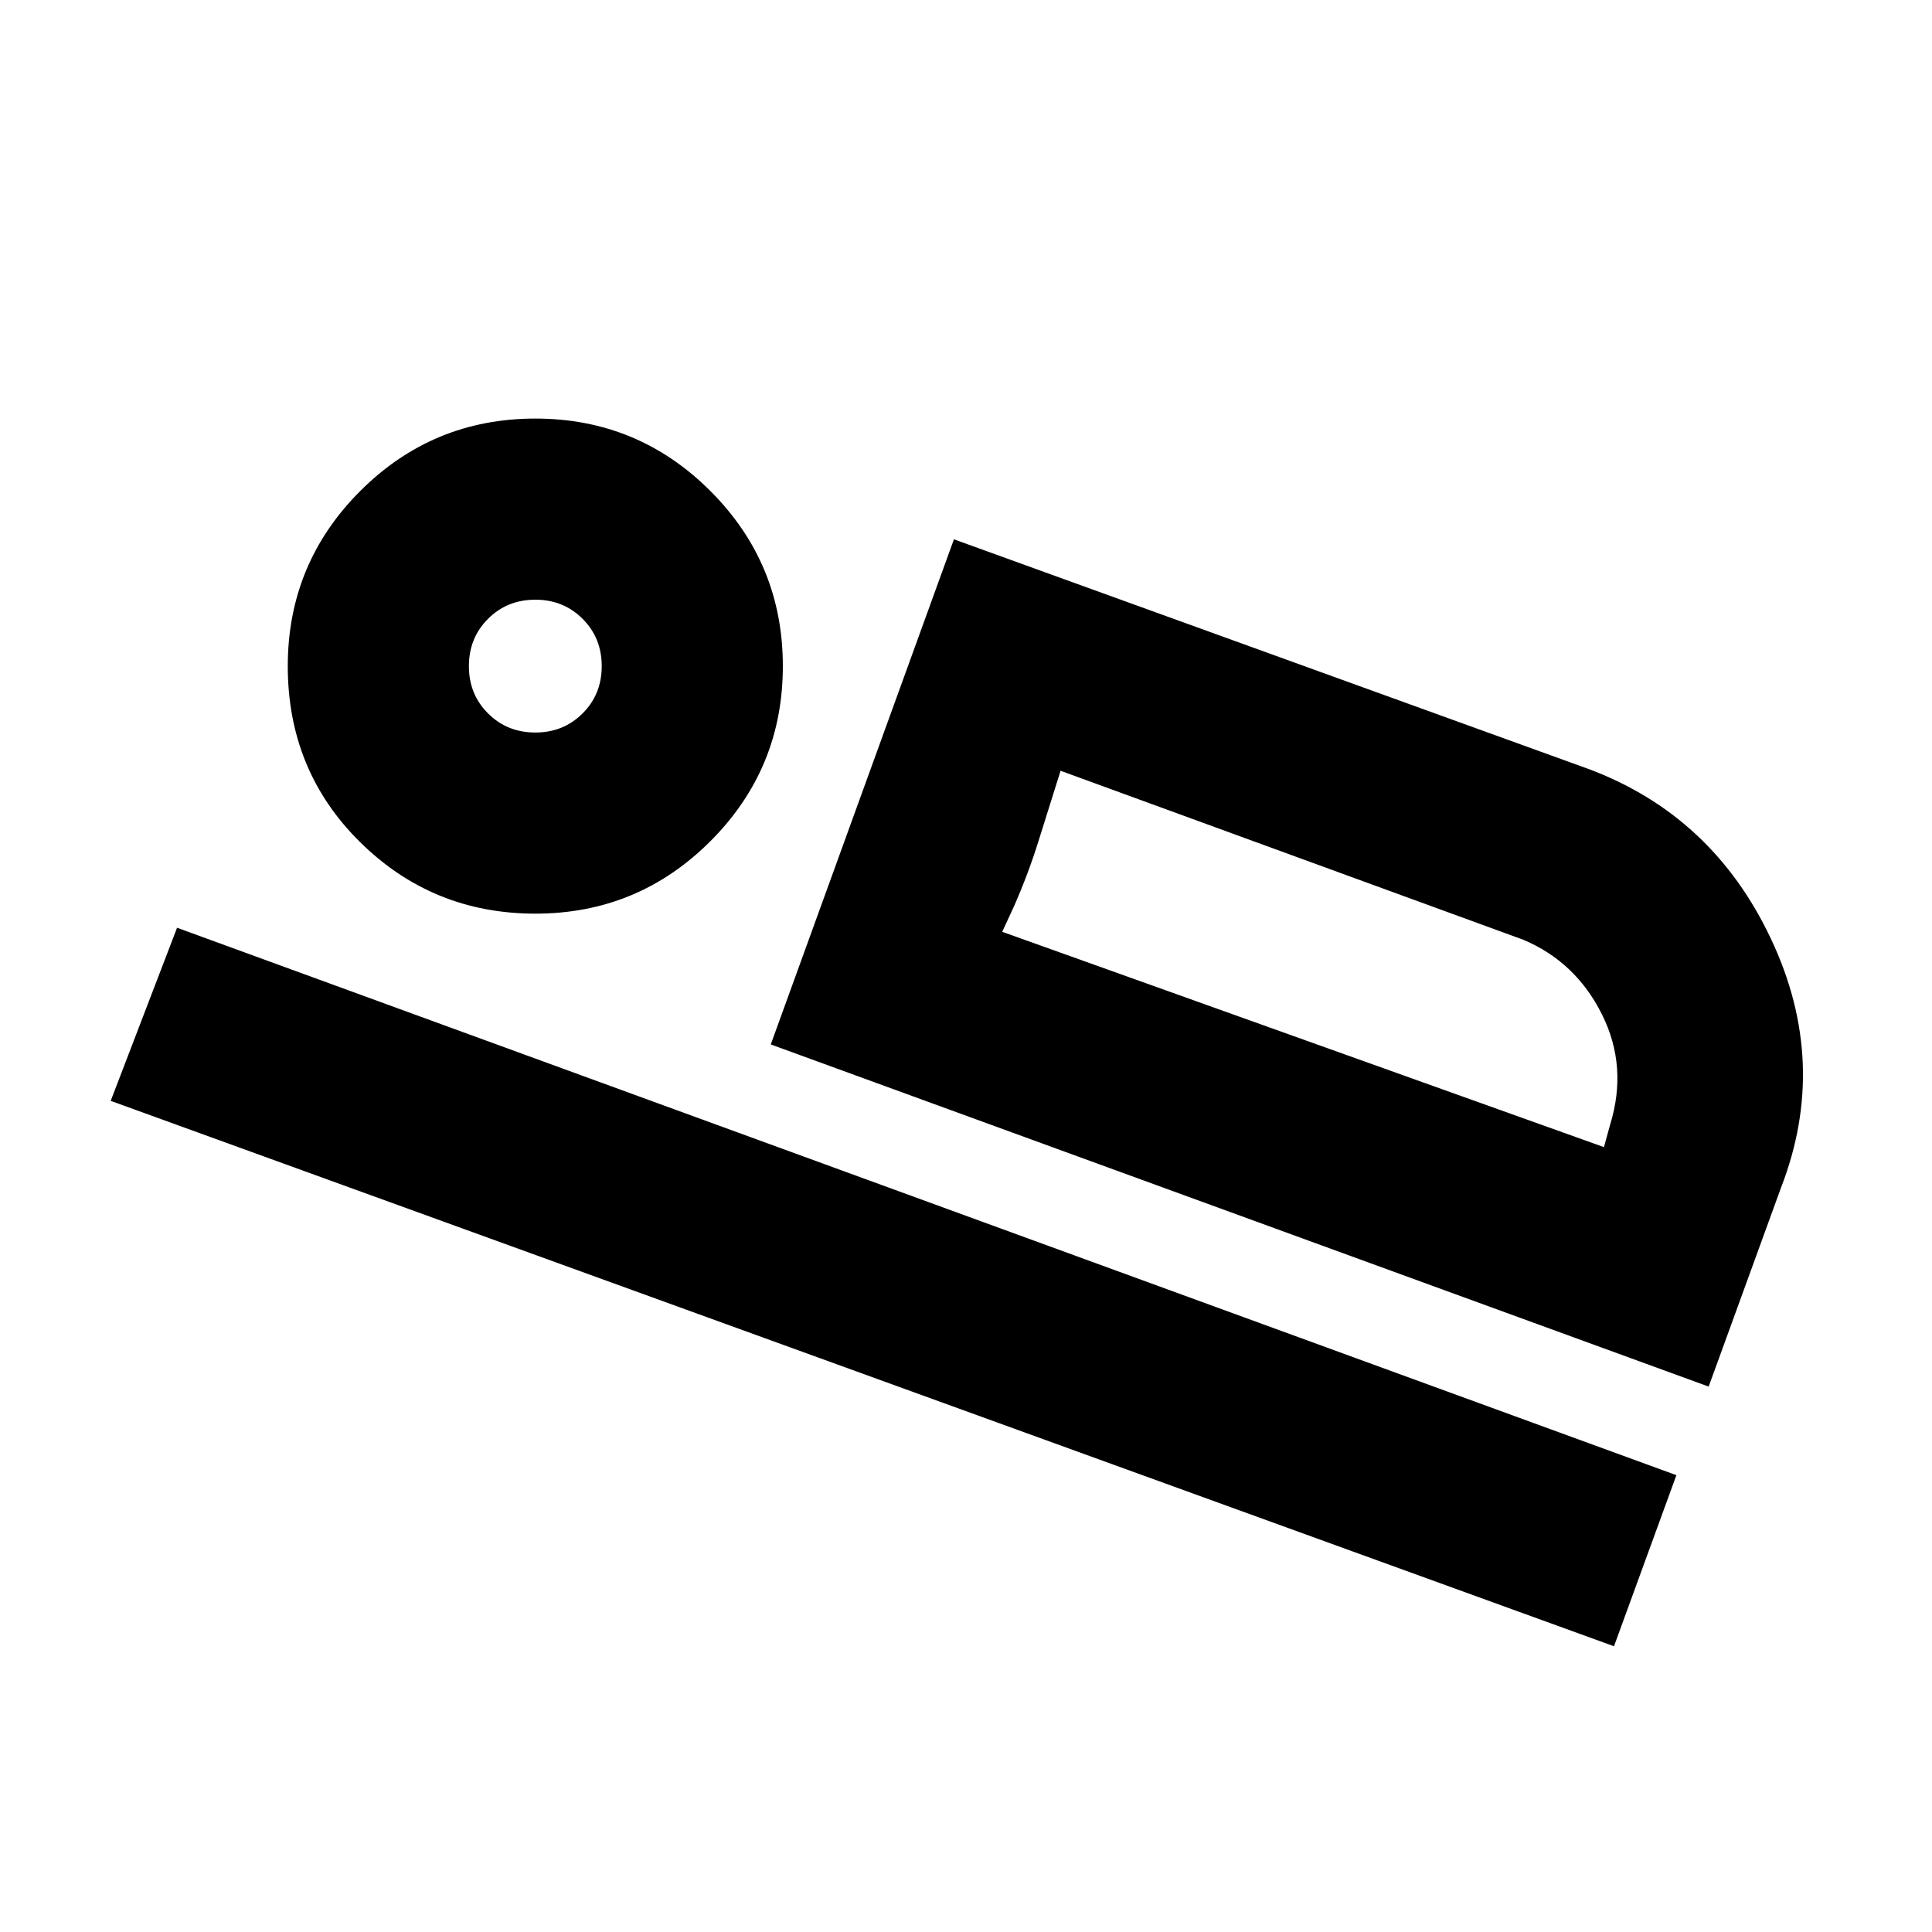 <svg xmlns="http://www.w3.org/2000/svg" height="20" width="20"><path d="m7.979 10.812 1.896-5.229 6.563 2.375q1.291.48 1.895 1.761.605 1.281.105 2.573l-.75 2.062Zm3-2.833-.229.729q-.104.334-.25.667l-.125.271Zm-9.833 3.417.687-1.792 15.521 5.667-.646 1.771Zm4.396-1.938q-1.063 0-1.813-.739-.75-.74-.75-1.823 0-1.063.75-1.813t1.813-.75q1.062 0 1.812.75t.75 1.813q0 1.062-.75 1.812t-1.812.75Zm0-1.875q.291 0 .489-.198.198-.197.198-.489t-.198-.49q-.198-.198-.489-.198-.292 0-.49.198t-.198.49q0 .292.198.489.198.198.49.198Zm4.833 2.063 6.229 2.229.063-.229q.187-.604-.084-1.146-.271-.542-.812-.771l-4.792-1.75ZM5.542 6.875Z"/></svg>